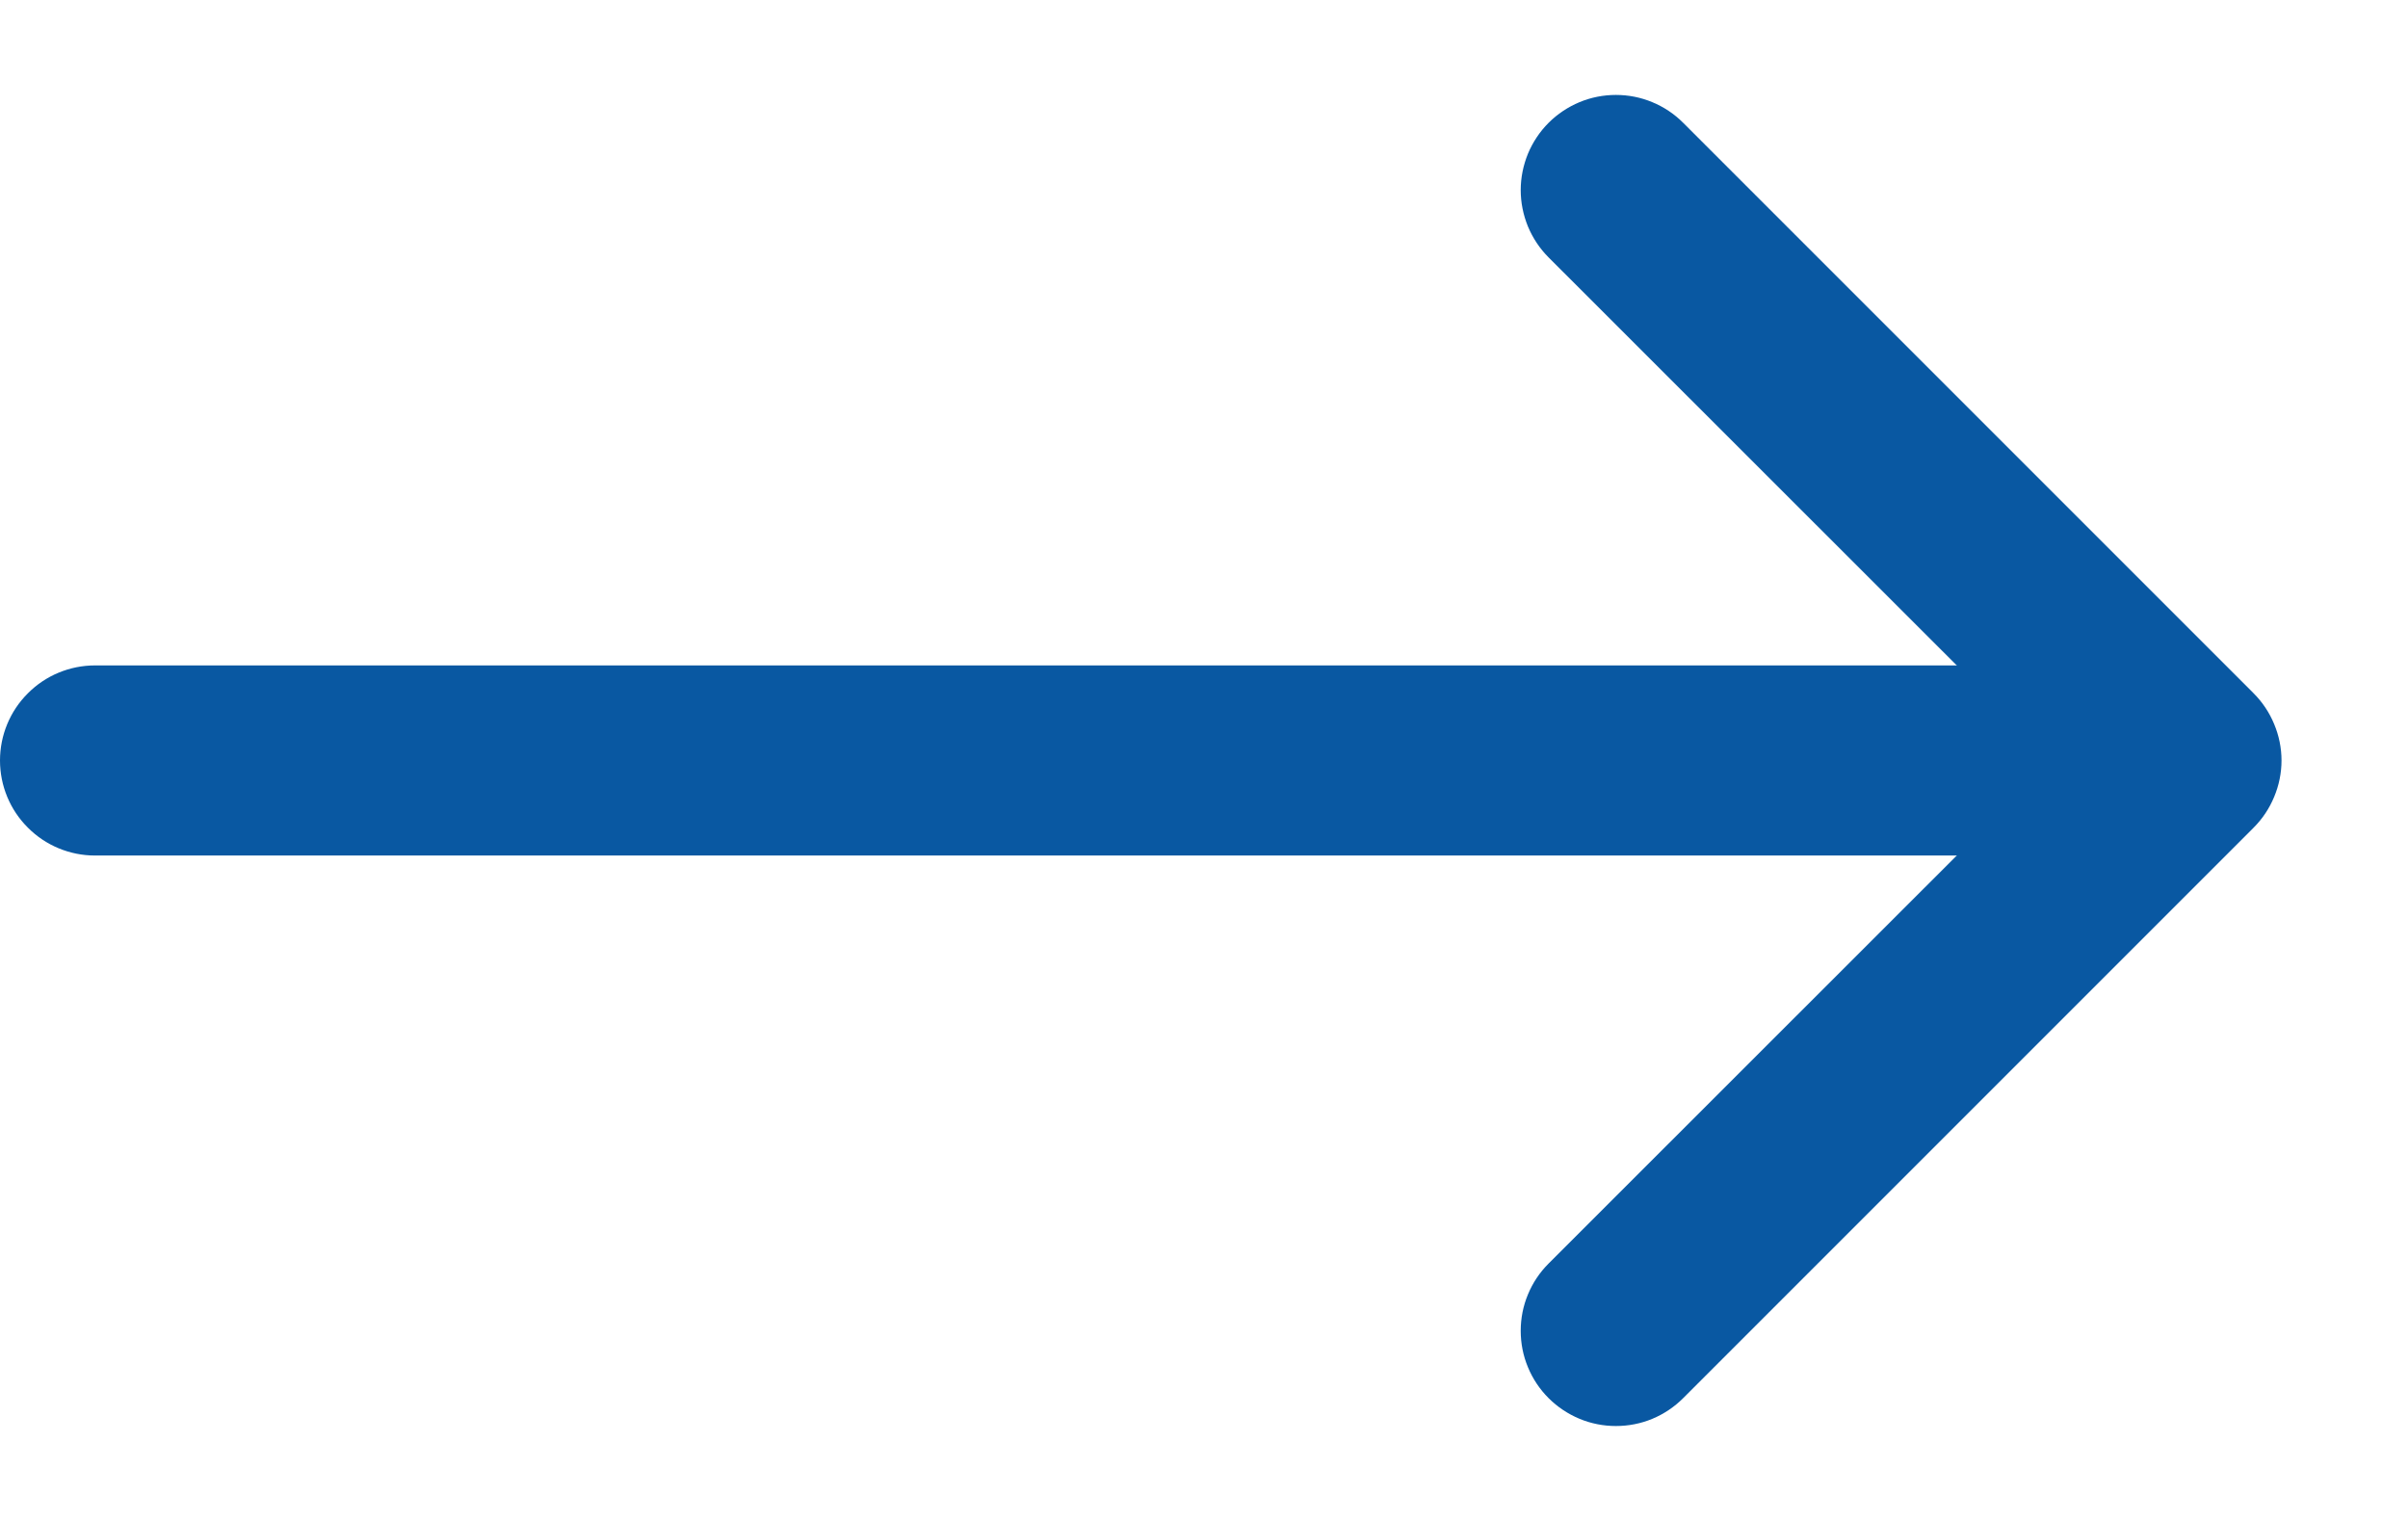 <svg width="19" height="12" viewBox="0 0 19 12" fill="none" xmlns="http://www.w3.org/2000/svg">
<path fill-rule="evenodd" clip-rule="evenodd" d="M12.219 11.031C12.149 10.961 12.094 10.879 12.056 10.787C12.018 10.696 11.999 10.599 11.999 10.5C11.999 10.401 12.018 10.304 12.056 10.213C12.094 10.121 12.149 10.039 12.219 9.969L16.19 6L12.219 2.031C12.149 1.961 12.094 1.878 12.056 1.787C12.019 1.696 11.999 1.599 11.999 1.5C11.999 1.401 12.019 1.304 12.056 1.213C12.094 1.122 12.149 1.039 12.219 0.969C12.289 0.899 12.372 0.844 12.463 0.806C12.554 0.768 12.652 0.749 12.75 0.749C12.849 0.749 12.946 0.768 13.037 0.806C13.129 0.844 13.211 0.899 13.281 0.969L17.781 5.469C17.851 5.539 17.906 5.621 17.944 5.713C17.982 5.804 18.002 5.901 18.002 6C18.002 6.099 17.982 6.196 17.944 6.287C17.906 6.379 17.851 6.461 17.781 6.531L13.281 11.031C13.211 11.101 13.129 11.156 13.038 11.194C12.947 11.232 12.849 11.251 12.75 11.251C12.652 11.251 12.554 11.232 12.463 11.194C12.372 11.156 12.289 11.101 12.219 11.031Z" fill="#0958A2"/>
<path fill-rule="evenodd" clip-rule="evenodd" d="M17.25 6C17.25 6.199 17.171 6.39 17.03 6.53C16.89 6.671 16.699 6.75 16.5 6.75L0.75 6.75C0.551 6.75 0.36 6.671 0.22 6.53C0.079 6.39 4.81776e-08 6.199 6.55671e-08 6C8.29566e-08 5.801 0.079 5.61 0.22 5.47C0.36 5.329 0.551 5.25 0.75 5.25L16.5 5.25C16.699 5.25 16.89 5.329 17.03 5.47C17.171 5.61 17.25 5.801 17.25 6Z" fill="#0958A2"/>
</svg>
